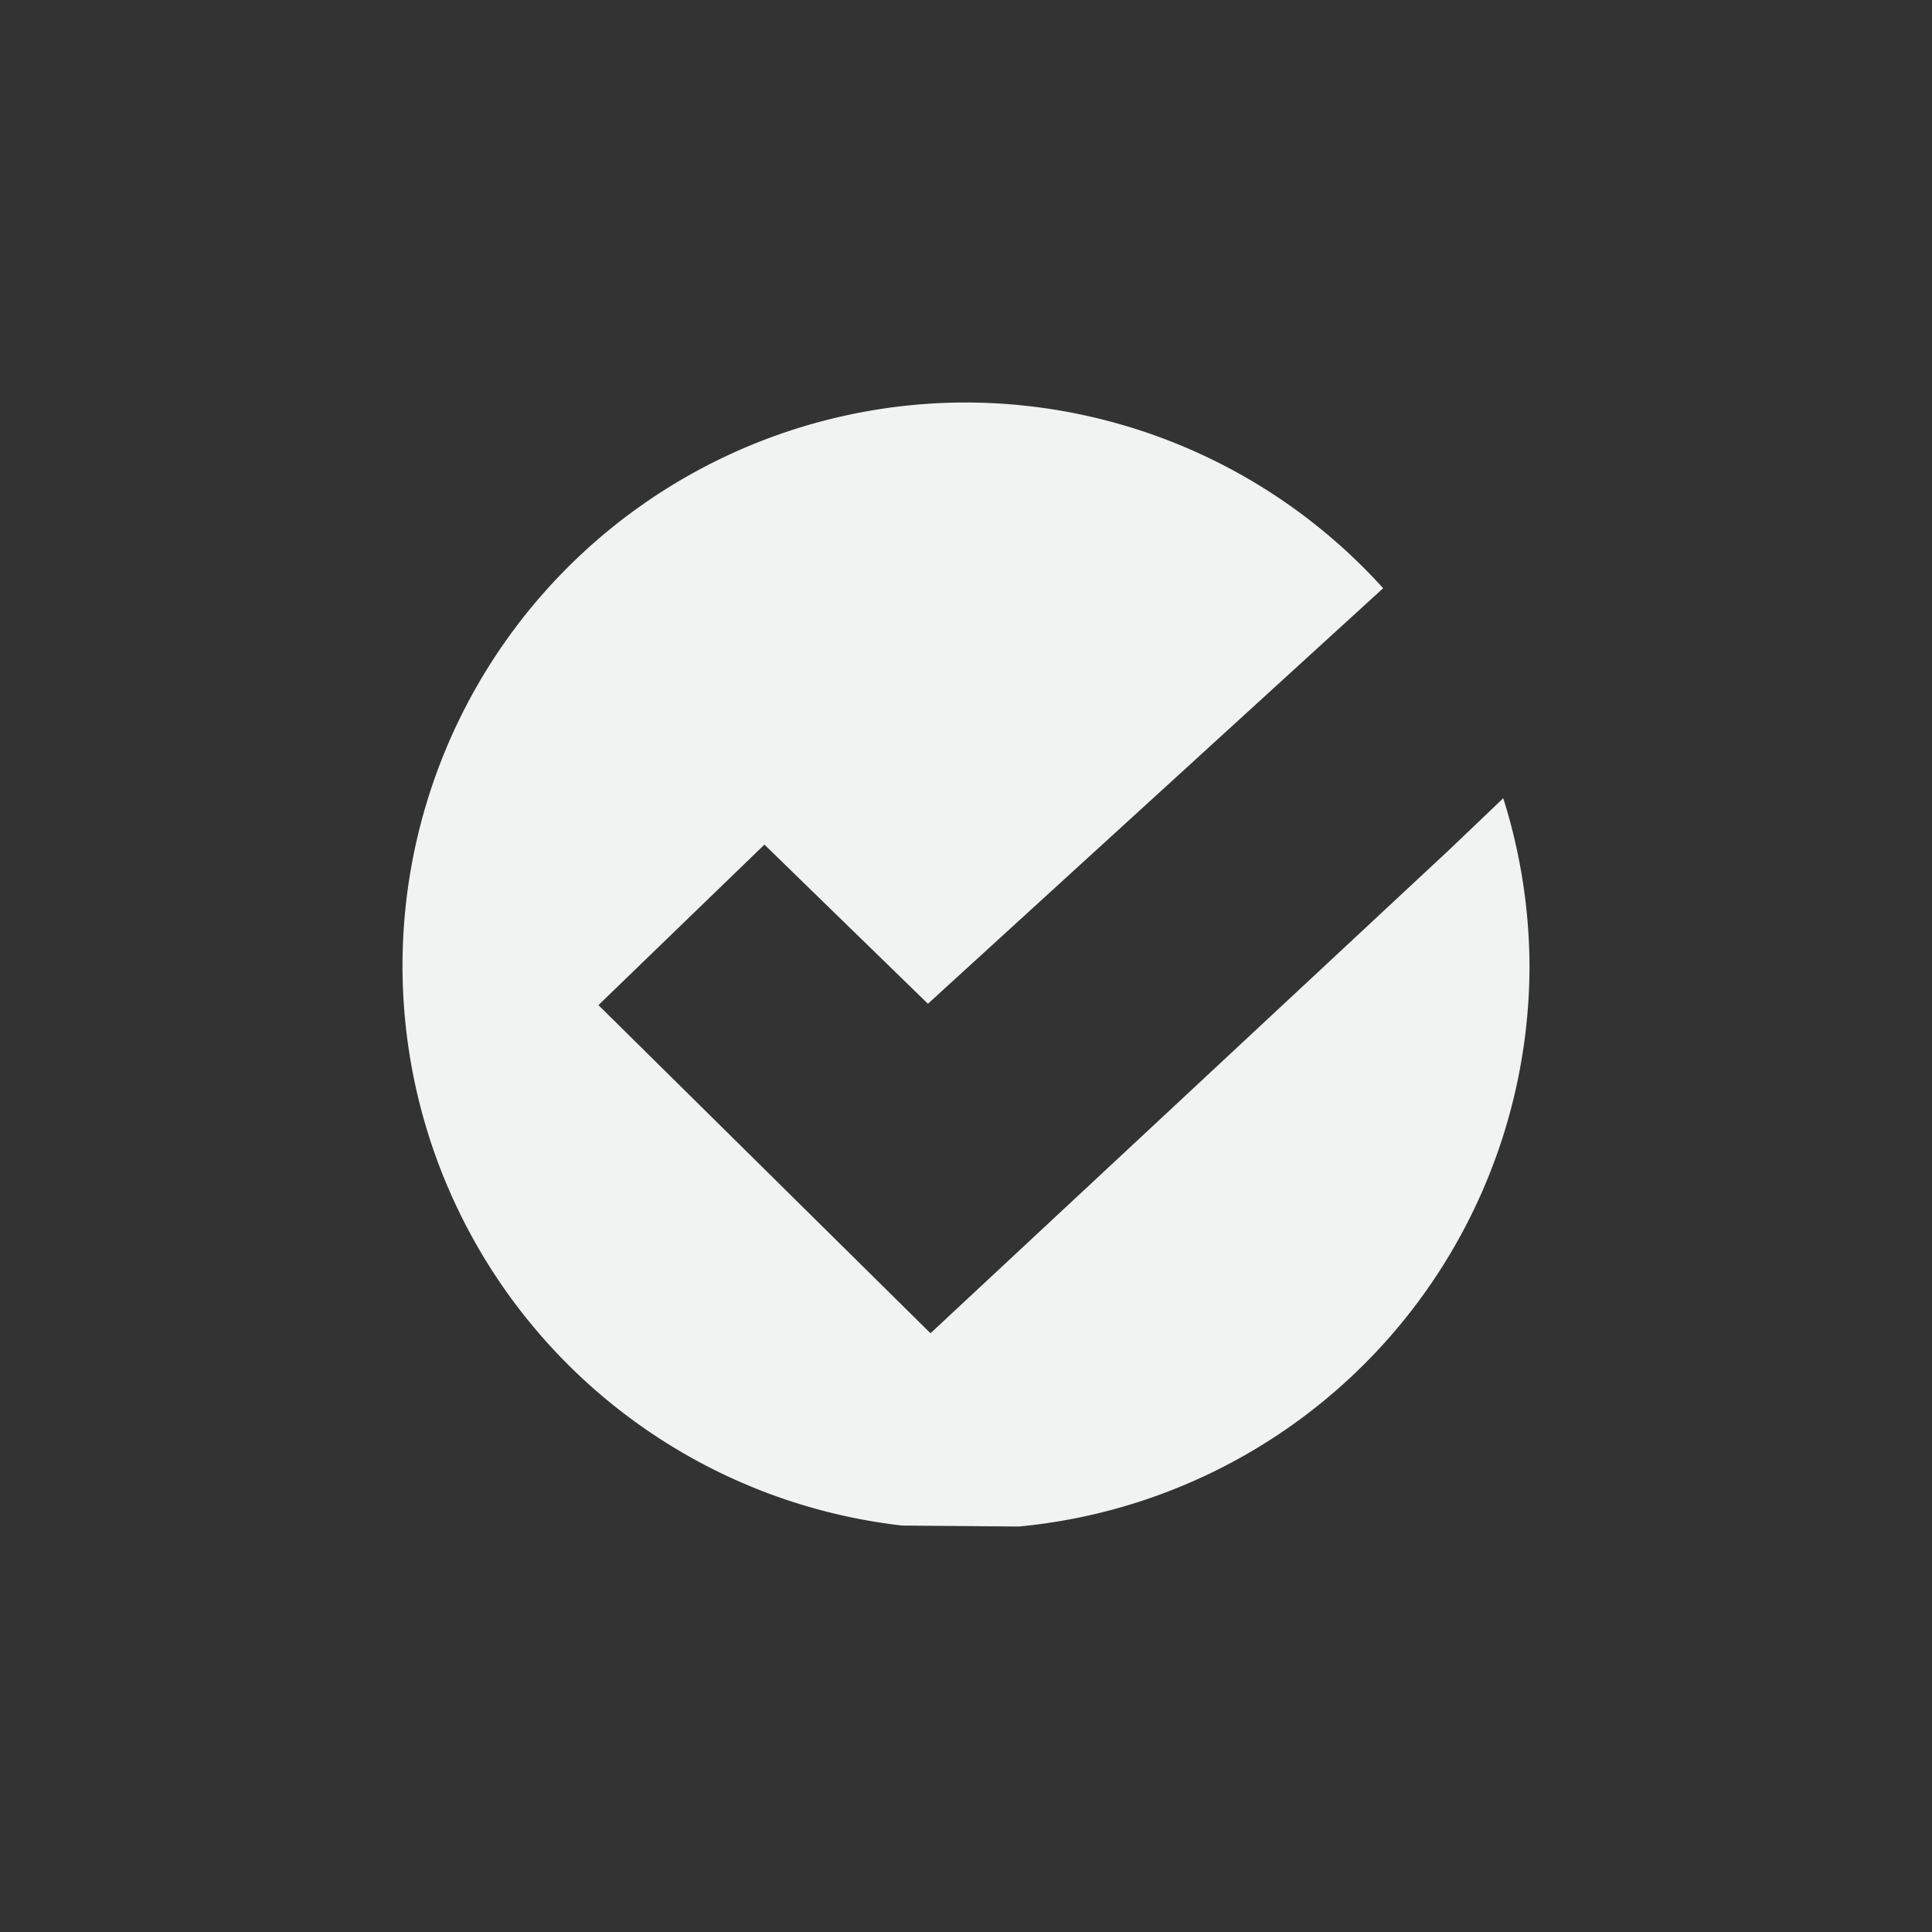 <?xml version="1.0" encoding="UTF-8" standalone="no"?>
<!--Part of Monotone: https://github.com/sixsixfive/Monotone, released under cc-by-sa_v4-->
<svg xmlns="http://www.w3.org/2000/svg" version="1.1" viewBox="-4 -4 24 24">
<rect x="-4" y="-4" width="24" height="24" fill="#333333" stroke="none"/>
<path d="m8 1a7 7 0 0 0 -7 7 7 7 0 0 0 6.207 6.951l1.449 0.012a7 7 0 0 0 6.344 -6.963 7 7 0 0 0 -0.326 -2.084l-0.674 0.643-6.441 6.003-4.125-4.076 2.062-1.994 2.031 1.977 5.655-5.162a7 7 0 0 0 -5.182 -2.307z" fill="#f1f2f2"/>
</svg>
